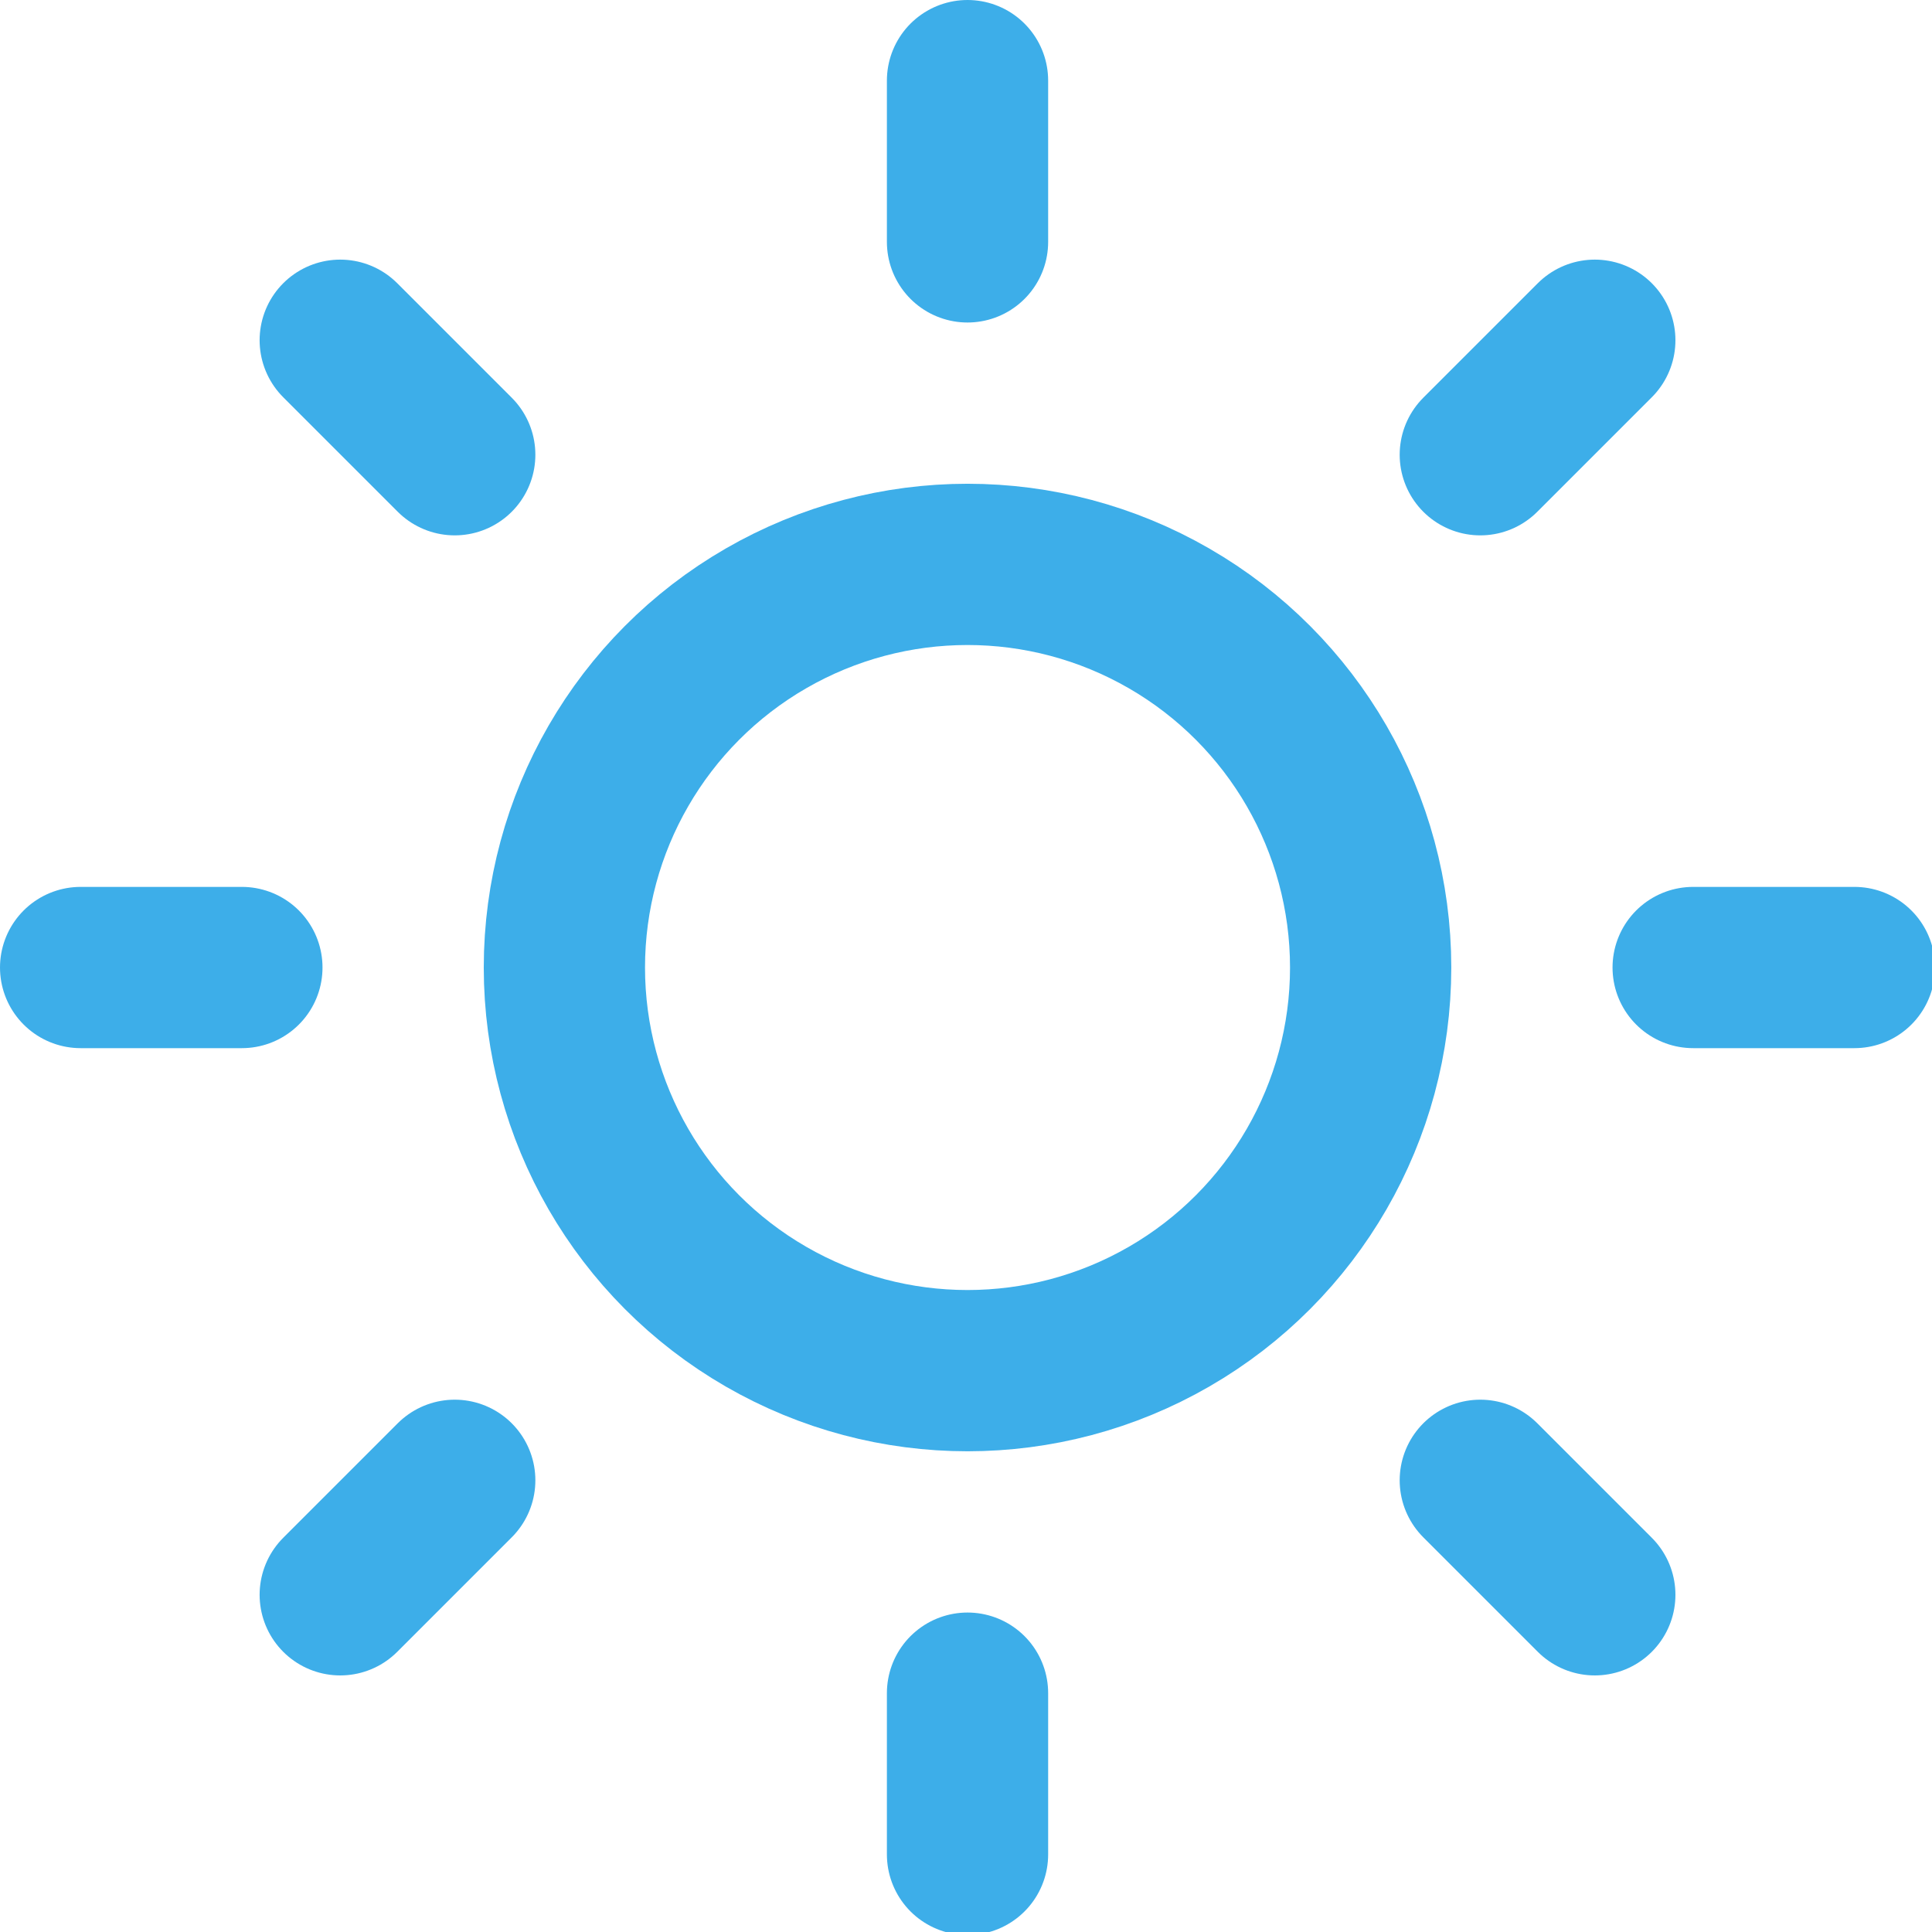 <?xml version="1.0" encoding="UTF-8" standalone="no"?>
<svg
   width="6.35mm"
   height="6.35mm"
   viewBox="0 0 6.35 6.35"
   version="1.1"
   id="svg8"
   inkscape:version="1.2.2 (b0a8486541, 2022-12-01)"
   sodipodi:docname="icons.svg"
   xml:space="preserve"
   inkscape:export-filename="new_icons/downloads.svg"
   inkscape:export-xdpi="67.733368"
   inkscape:export-ydpi="67.733368"
   xmlns:inkscape="http://www.inkscape.org/namespaces/inkscape"
   xmlns:sodipodi="http://sodipodi.sourceforge.net/DTD/sodipodi-0.dtd"
   xmlns="http://www.w3.org/2000/svg"
   xmlns:svg="http://www.w3.org/2000/svg"
   xmlns:rdf="http://www.w3.org/1999/02/22-rdf-syntax-ns#"
   xmlns:cc="http://creativecommons.org/ns#"
   xmlns:dc="http://purl.org/dc/elements/1.1/"><defs
     id="defs2" /><sodipodi:namedview
     id="base"
     pagecolor="#ffffff"
     bordercolor="#666666"
     borderopacity="1.0"
     inkscape:pageopacity="0.0"
     inkscape:pageshadow="2"
     inkscape:zoom="2.8284271"
     inkscape:cx="347.01265"
     inkscape:cy="237.94143"
     inkscape:document-units="mm"
     inkscape:current-layer="layer1"
     inkscape:document-rotation="0"
     showgrid="false"
     inkscape:window-width="1920"
     inkscape:window-height="1052"
     inkscape:window-x="0"
     inkscape:window-y="0"
     inkscape:window-maximized="1"
     inkscape:pagecheckerboard="0"
     inkscape:showpageshadow="0"
     inkscape:deskcolor="#d1d1d1"><inkscape:grid
       type="xygrid"
       id="grid1446" /></sodipodi:namedview><g
     inkscape:label="Layer 1"
     inkscape:groupmode="layer"
     id="layer1"
     transform="translate(-94.02,-73.24)"><g
       style="fill:none;stroke:#3daee9;stroke-width:2;stroke-linecap:round;stroke-linejoin:round;stroke-opacity:1"
       id="g622"
       transform="matrix(0.265,0,0,0.265,94.02,73.24)"
       inkscape:export-filename="sun.svg"
       inkscape:export-xdpi="77.040161"
       inkscape:export-ydpi="77.040161"><circle
         cx="12"
         cy="12"
         r="5"
         id="circle589"
         style="stroke:#3daee9;stroke-opacity:1" /><line
         x1="12"
         y1="1"
         x2="12"
         y2="3"
         id="line591"
         style="stroke:#3daee9;stroke-opacity:1" /><line
         x1="12"
         y1="21"
         x2="12"
         y2="23"
         id="line593"
         style="stroke:#3daee9;stroke-opacity:1" /><line
         x1="4.22"
         y1="4.22"
         x2="5.64"
         y2="5.64"
         id="line595"
         style="stroke:#3daee9;stroke-opacity:1" /><line
         x1="18.36"
         y1="18.36"
         x2="19.78"
         y2="19.78"
         id="line597"
         style="stroke:#3daee9;stroke-opacity:1" /><line
         x1="1"
         y1="12"
         x2="3"
         y2="12"
         id="line599"
         style="stroke:#3daee9;stroke-opacity:1" /><line
         x1="21"
         y1="12"
         x2="23"
         y2="12"
         id="line601"
         style="stroke:#3daee9;stroke-opacity:1" /><line
         x1="4.22"
         y1="19.78"
         x2="5.64"
         y2="18.36"
         id="line603"
         style="stroke:#3daee9;stroke-opacity:1" /><line
         x1="18.36"
         y1="5.64"
         x2="19.78"
         y2="4.22"
         id="line605"
         style="stroke:#3daee9;stroke-opacity:1" /></g></g></svg>
